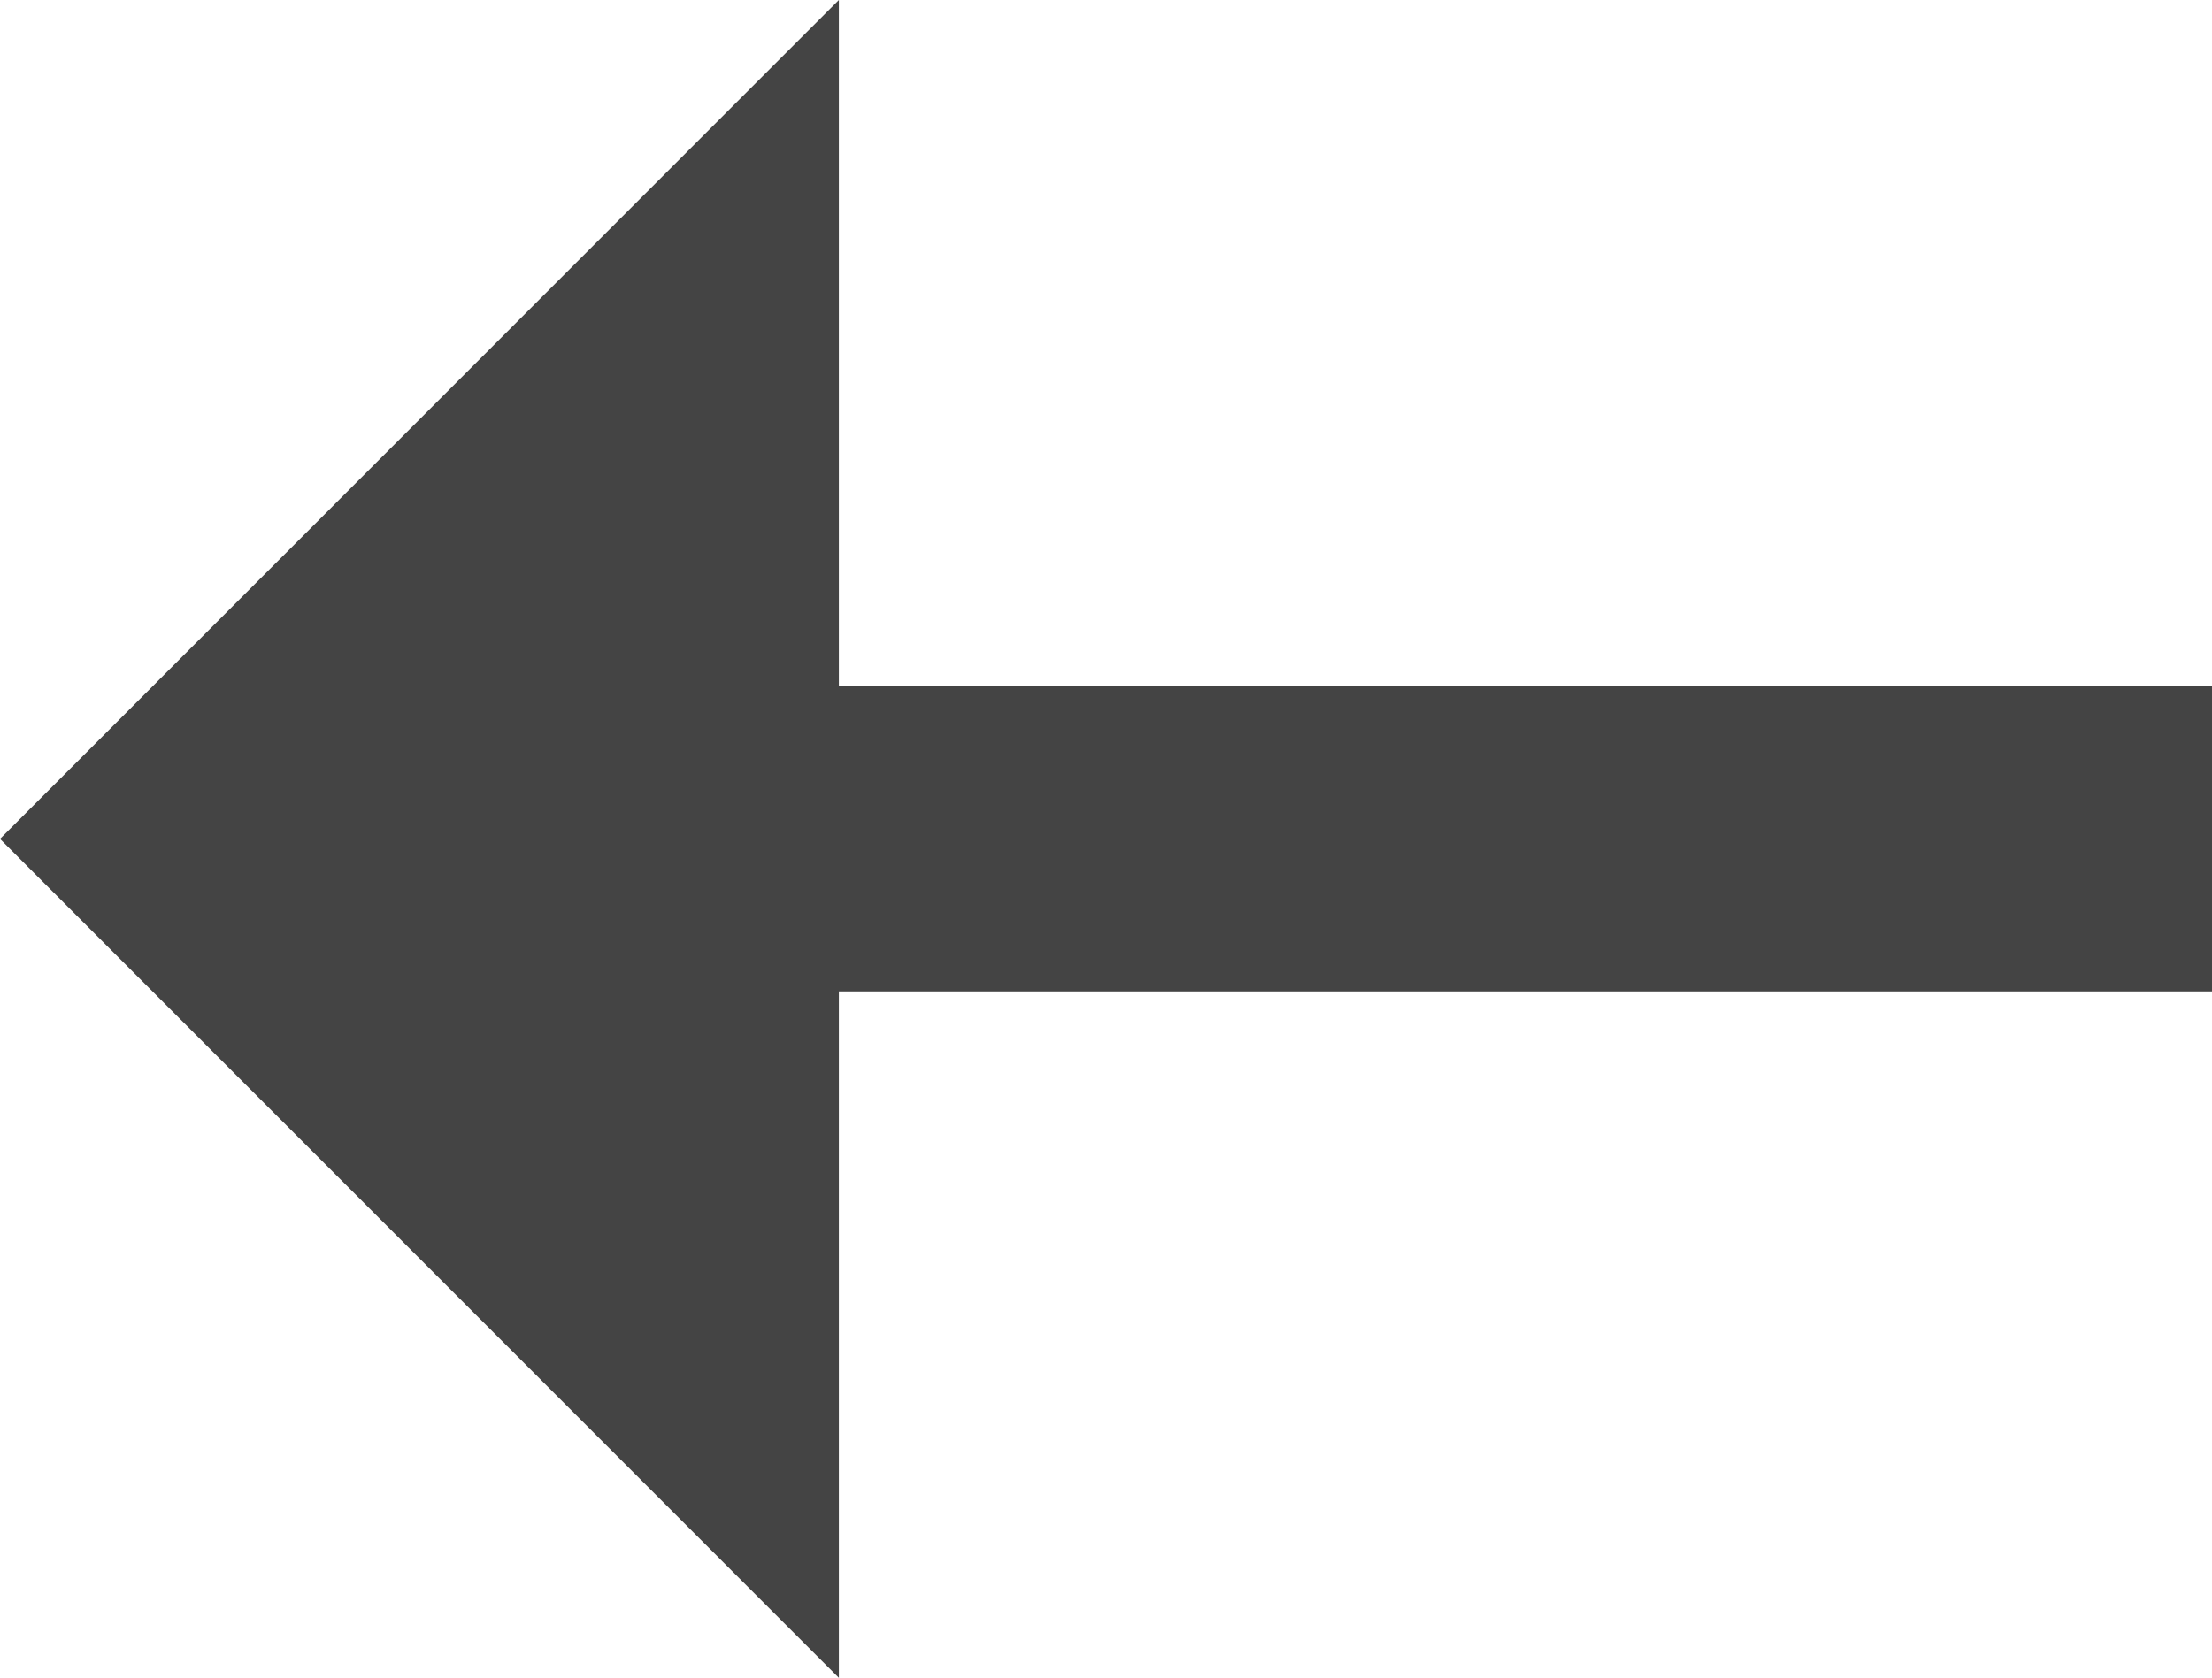 <?xml version="1.0" encoding="utf-8"?>
<!-- Generator: Adobe Illustrator 16.0.0, SVG Export Plug-In . SVG Version: 6.00 Build 0)  -->
<!DOCTYPE svg PUBLIC "-//W3C//DTD SVG 1.1//EN" "http://www.w3.org/Graphics/SVG/1.1/DTD/svg11.dtd">
<svg version="1.1" id="Layer_1" xmlns="http://www.w3.org/2000/svg" xmlns:xlink="http://www.w3.org/1999/xlink" x="0px" y="0px"
	 width="7.887px" height="5.984px" viewBox="0 0 7.887 5.984" enable-background="new 0 0 7.887 5.984" xml:space="preserve">
<polygon fill="#444444" points="2.991,0 0,2.992 2.991,5.984 2.991,3.536 7.887,3.536 7.887,2.448 2.991,2.448 "/>
</svg>
